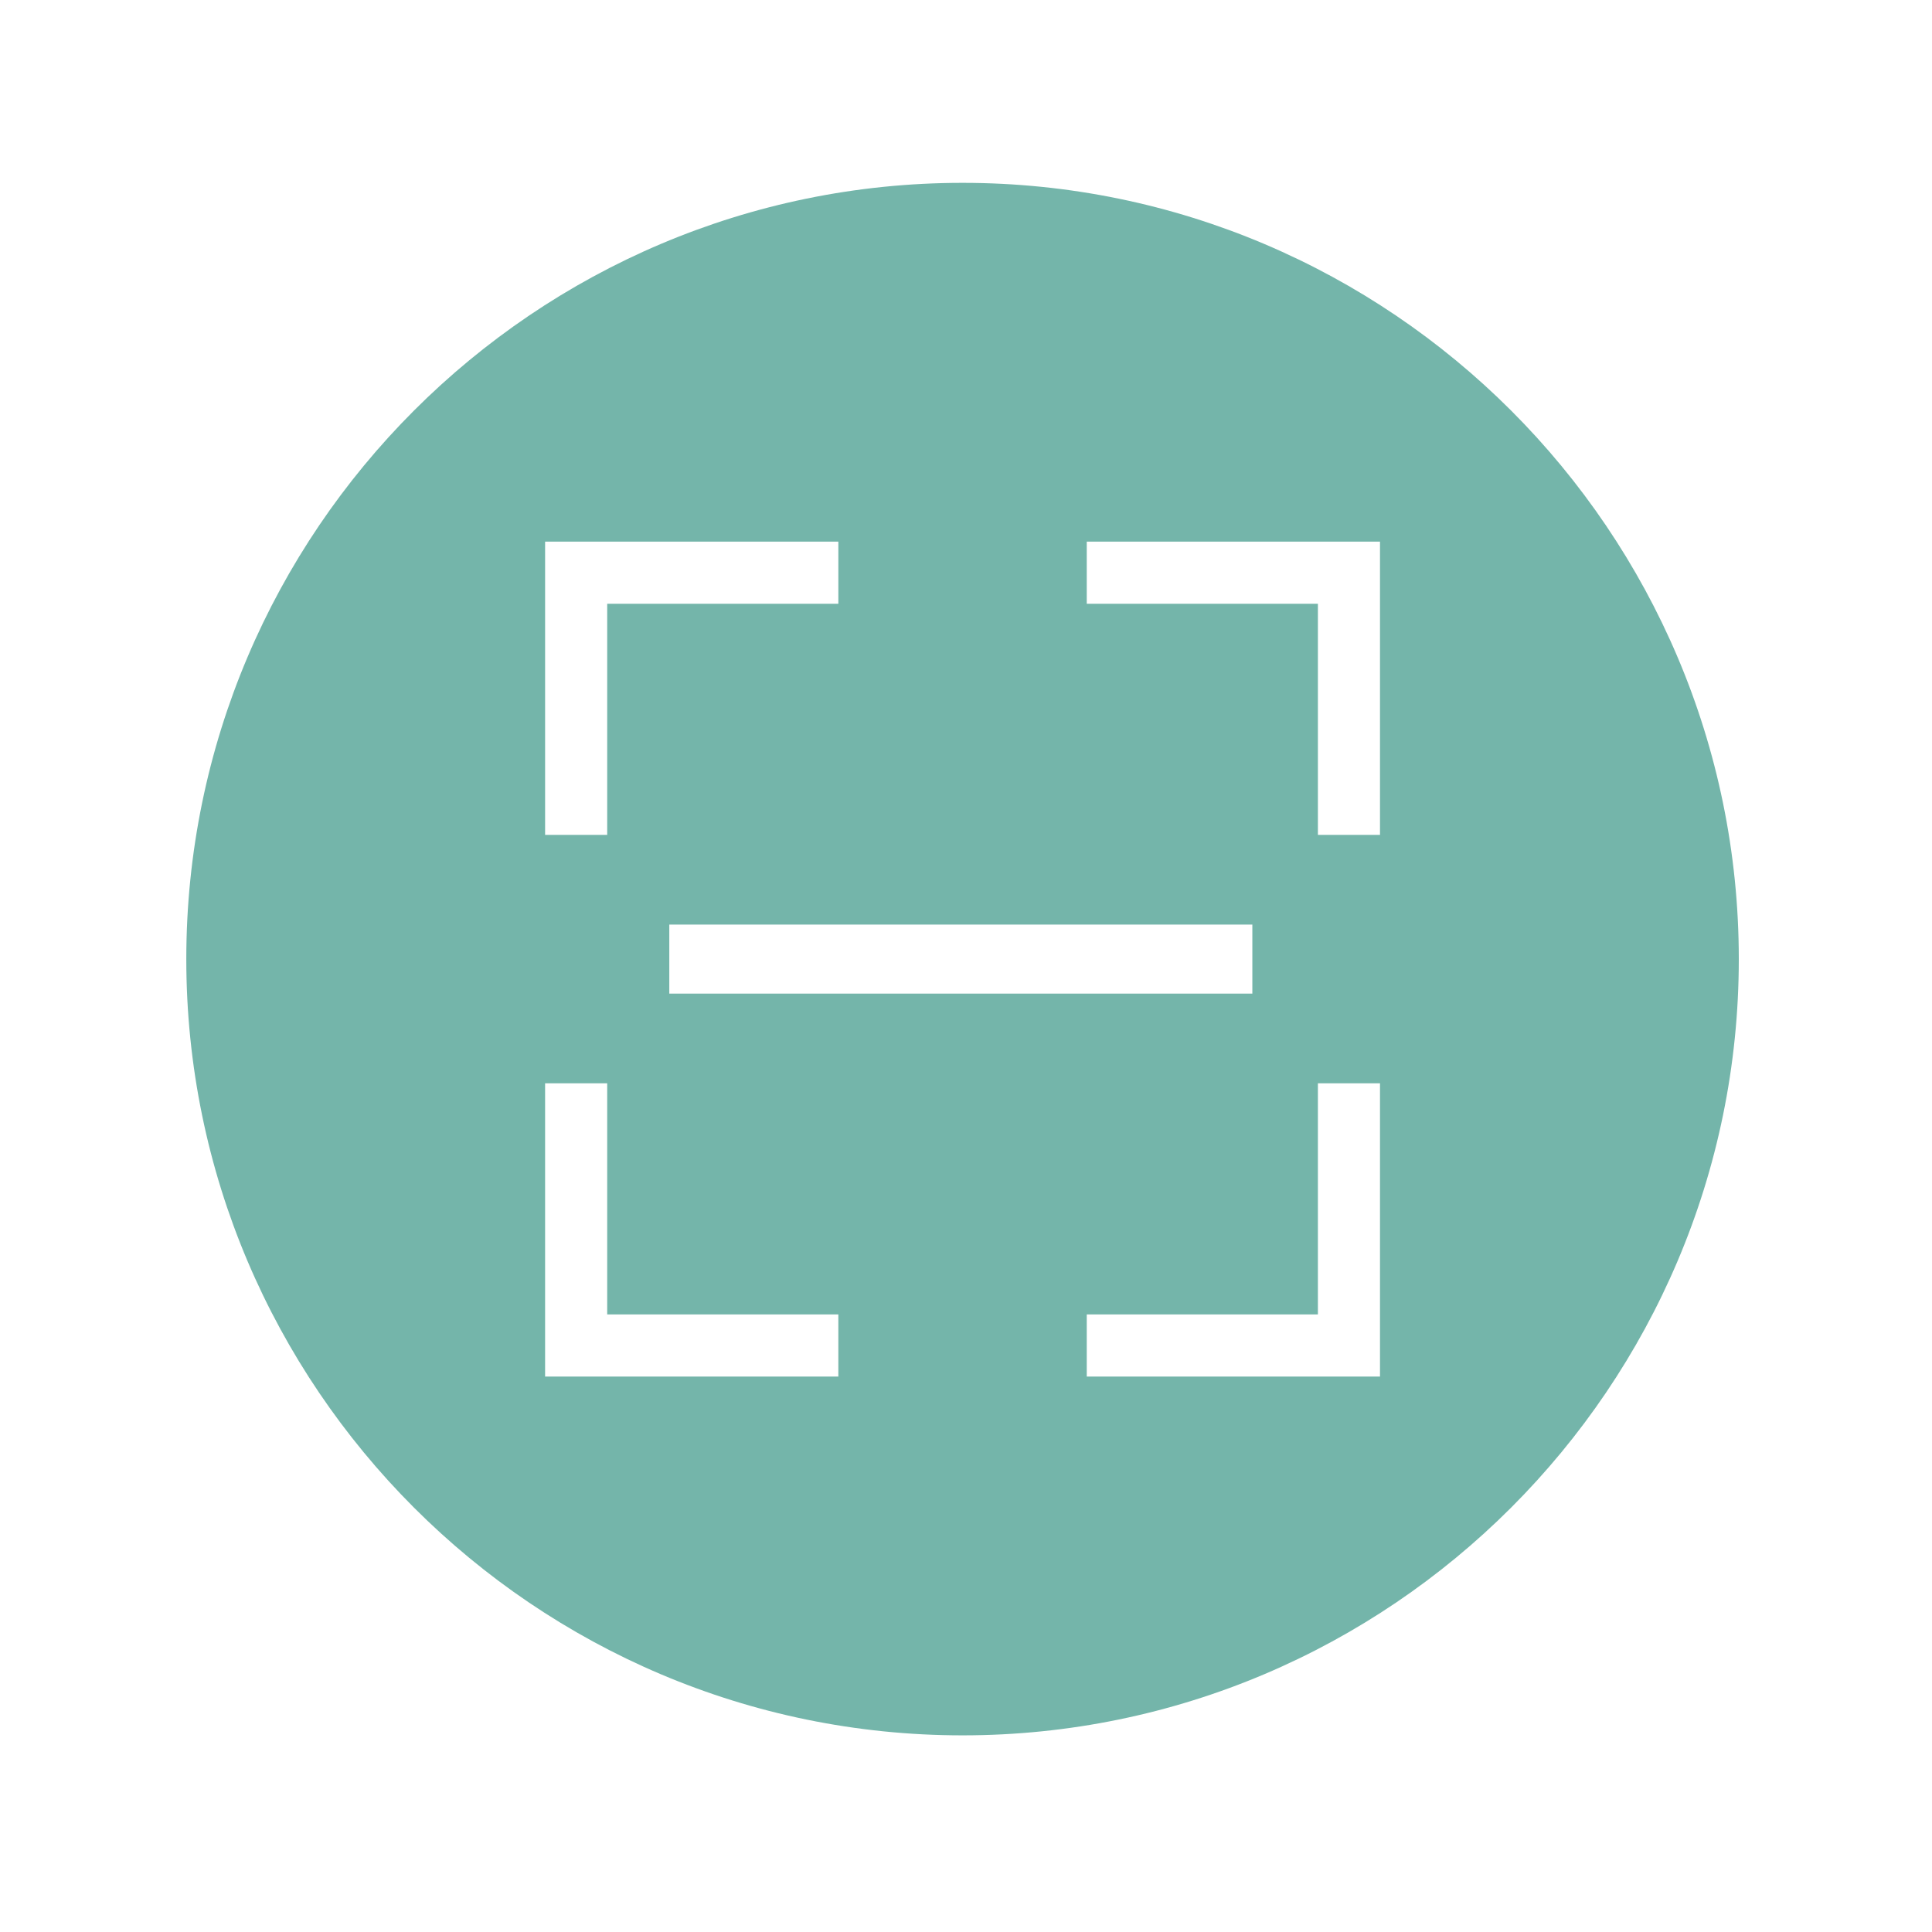 <?xml version="1.0" standalone="no"?>
<!DOCTYPE svg PUBLIC "-//W3C//DTD SVG 1.1//EN" "http://www.w3.org/Graphics/SVG/1.1/DTD/svg11.dtd"><svg t="1545293171877" class="icon" style="" viewBox="0 0 1024 1024" version="1.1" xmlns="http://www.w3.org/2000/svg" p-id="1576" xmlns:xlink="http://www.w3.org/1999/xlink" width="200" height="200"><defs><style type="text/css"></style></defs>
<path d="M510.171 96.914C283.429 96.914 98.743 281.6 98.743 508.343s184.686 411.429 411.429 411.429 411.429-184.686 411.429-411.429S736.914 96.914 510.171 96.914zM288.914 287.086h155.429v32.914h-122.514v122.514h-32.914V287.086z m0 287.086h32.914v122.514h122.514v32.914h-155.429v-155.429z m287.086 122.514h122.514v-122.514H731.429v155.429h-155.429v-32.914z m0-409.6H731.429v155.429h-32.914v-122.514h-122.514V287.086zM354.743 490.057h309.029v36.571H354.743v-36.571z" fill="#74B5AA" p-id="1577"></path></svg>